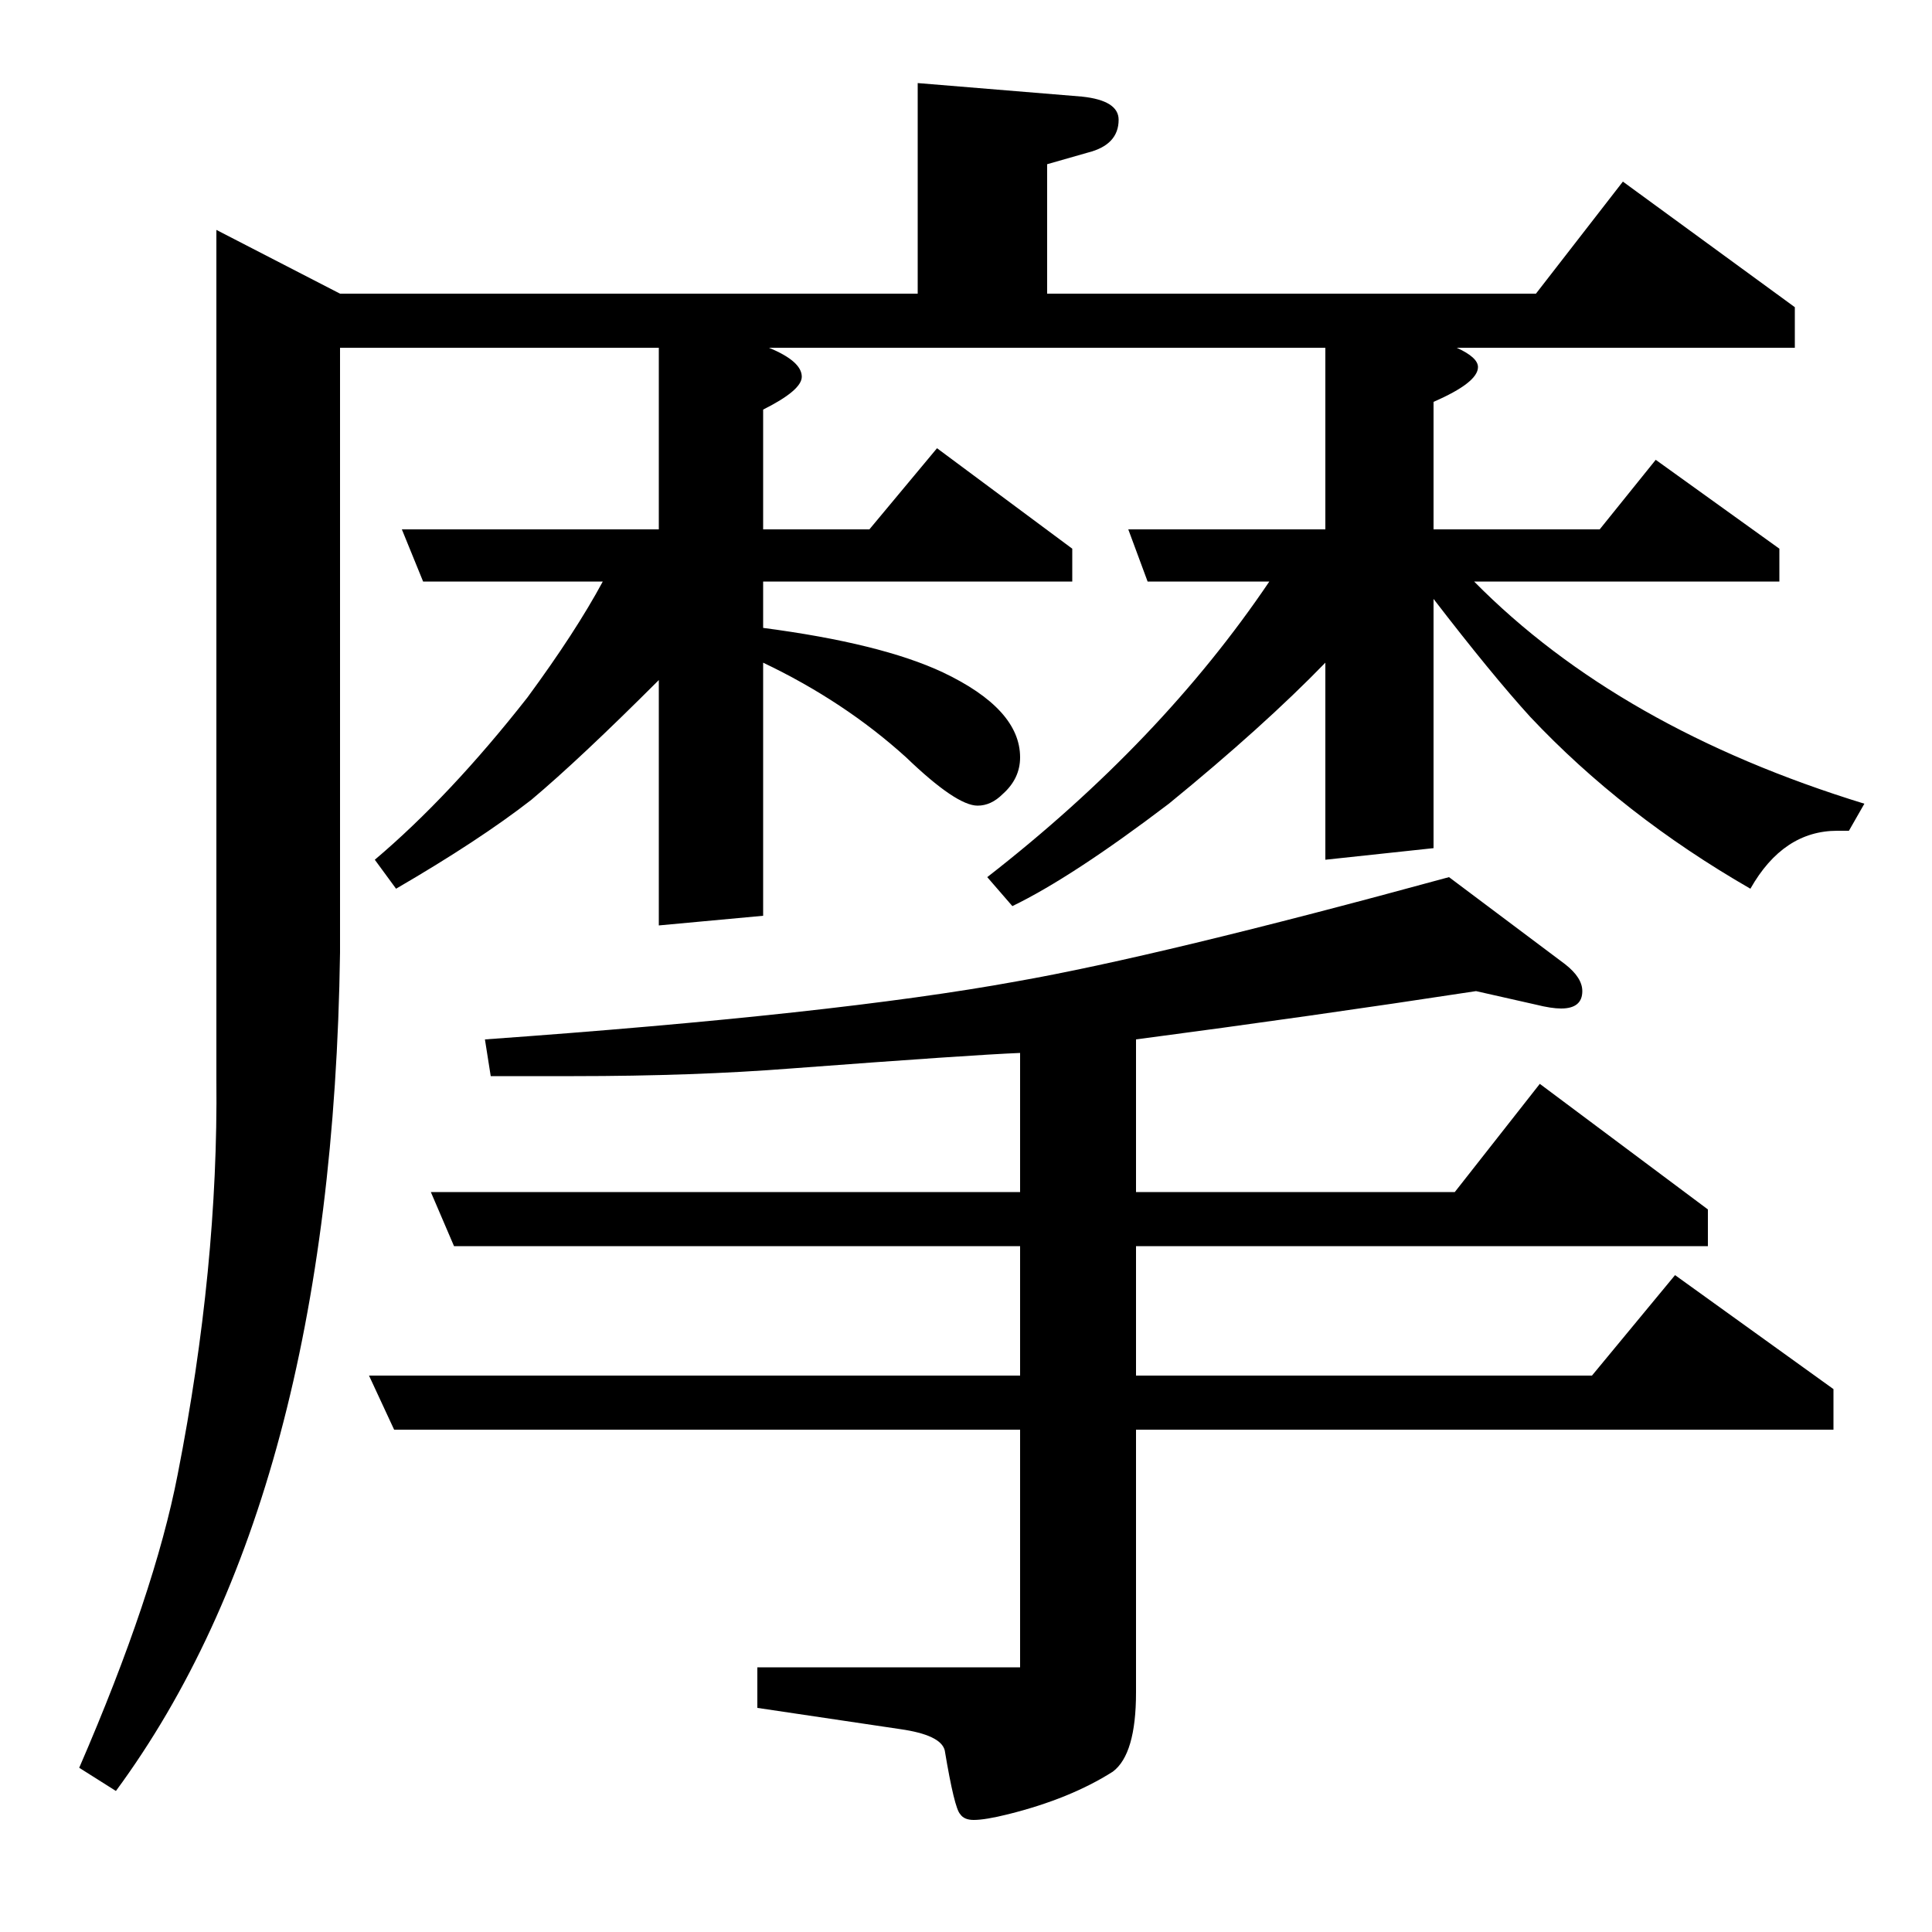 <?xml version="1.0" standalone="no"?>
<!DOCTYPE svg PUBLIC "-//W3C//DTD SVG 1.1//EN" "http://www.w3.org/Graphics/SVG/1.1/DTD/svg11.dtd" >
<svg xmlns="http://www.w3.org/2000/svg" xmlns:xlink="http://www.w3.org/1999/xlink" version="1.1" viewBox="0 -120 1000 1000">
  <g transform="matrix(1 0 0 -1 0 880)">
   <path fill="currentColor"
d="M41 85q39 90 51 152q21 107 20 204v440l64 -33h299v109l85 -7q19 -2 19 -12q0 -13 -16 -17l-21 -6v-67h253l45 58l89 -65v-21h-175q11 -5 11 -10q0 -8 -23 -18v-66h86l29 36l64 -46v-17h-158q75 -76 202 -115l-8 -14h-6q-28 0 -45 -30q-66 38 -114 89q-20 22 -50 61v-129
l-56 -6v102q-32 -33 -81 -73q-50 -38 -81 -53l-13 15q90 70 146 153h-63l-10 27h102v94h-288q17 -7 17 -15q0 -7 -20 -17v-62h55l35 42l70 -52v-17h-160v-24q61 -8 93 -23q40 -19 40 -44q0 -11 -9 -19q-6 -6 -13 -6q-11 0 -37 25q-32 29 -74 49v-131l-54 -5v127
q-41 -41 -66 -62q-27 -21 -70 -46l-11 15q39 33 79 84q25 34 39 60h-93l-11 27h133v94h-165v-313q-4 -282 -116 -434zM191 288h337v67h-293l-12 28h305v72q-25 -1 -118 -8q-51 -4 -113 -4h-43l-3 19q182 13 275 30q74 13 224 54l60 -45q9 -7 9 -14q0 -9 -11 -9q-5 0 -13 2
l-31 7q-85 -13 -176 -25v-79h165l44 56l87 -65v-19h-296v-67h236l43 52l82 -59v-21h-361v-136q0 -32 -12 -41q-22 -14 -54 -22q-12 -3 -18 -3q-5 0 -7 3q-3 3 -8 33q-2 8 -23 11l-74 11v21h136v123h-324z" />
  </g>

</svg>
